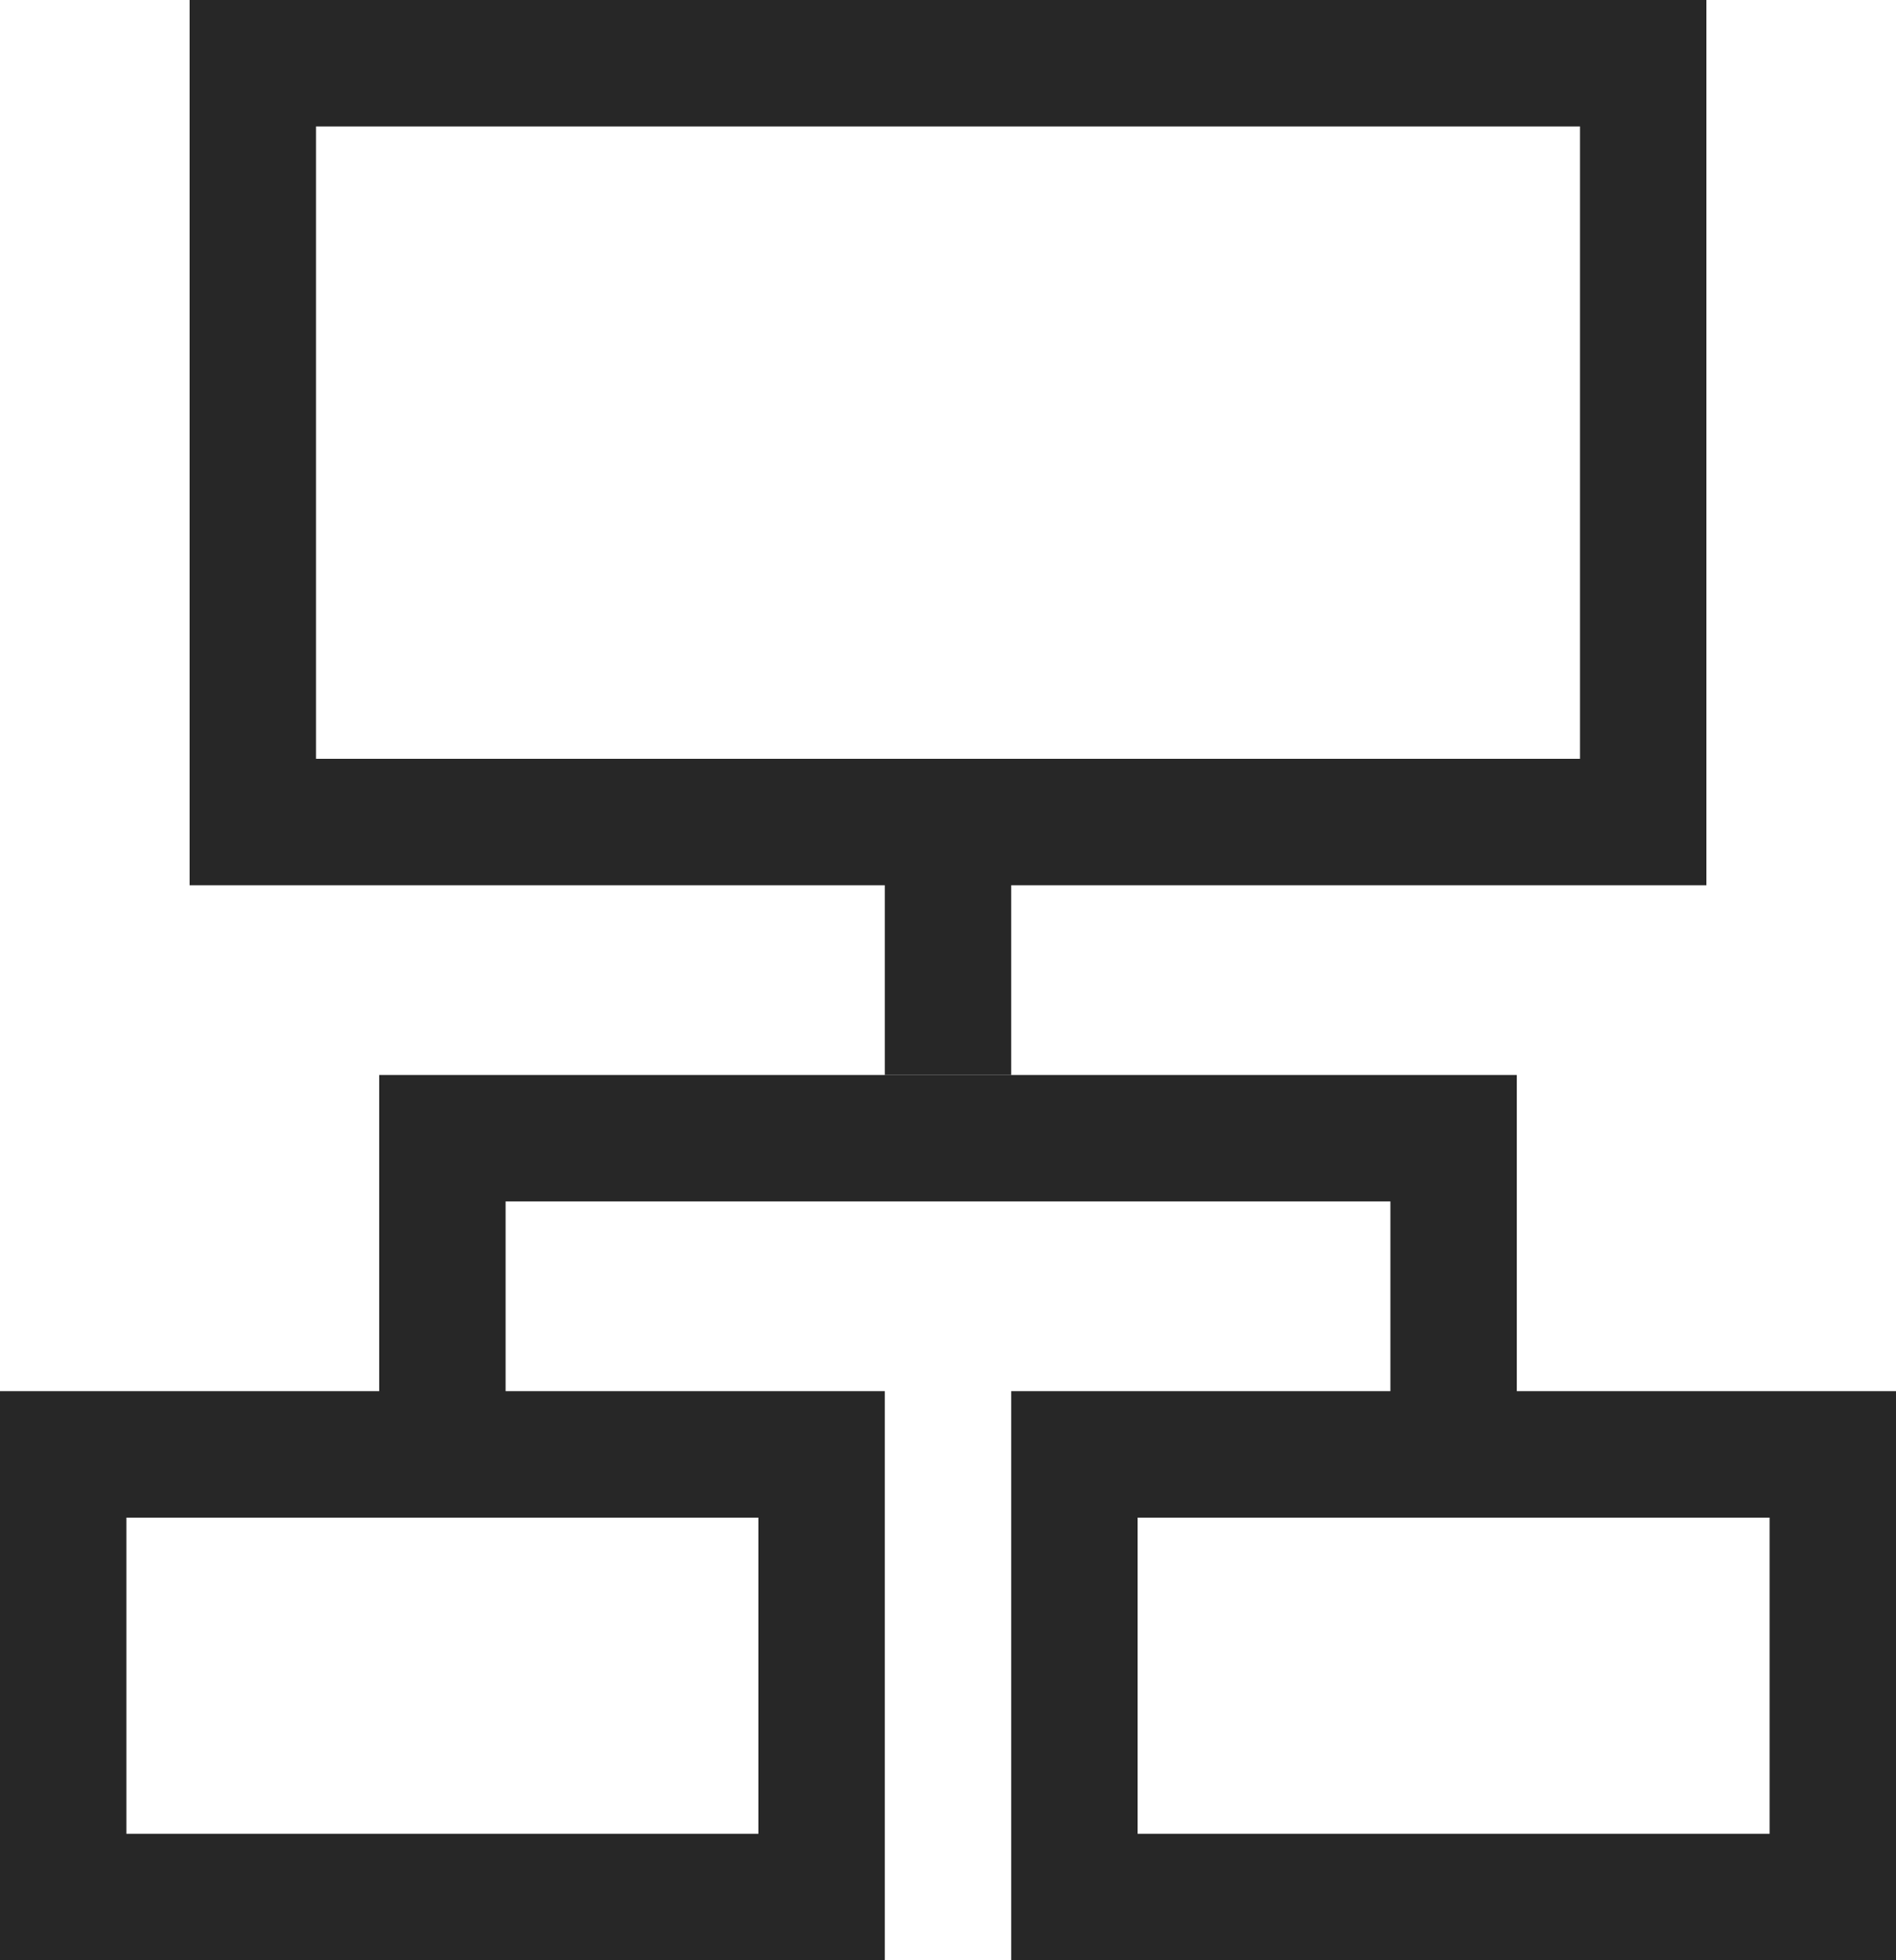 <?xml version="1.0" encoding="UTF-8"?>
<svg width="30px" height="31px" viewBox="0 0 30 31" version="1.1" xmlns="http://www.w3.org/2000/svg" xmlns:xlink="http://www.w3.org/1999/xlink">
    <!-- Generator: Sketch 52.2 (67145) - http://www.bohemiancoding.com/sketch -->
    <title>icon-related</title>
    <desc>Created with Sketch.</desc>
    <g id="related" stroke="none" stroke-width="1" fill="none" fill-rule="evenodd">
        <g id="Group-26-Copy" transform="translate(1, 1)" fill-rule="nonzero" stroke="#272727" stroke-width="2">
            <polygon id="Rectangle-18" points="3 0 25 0 25 12 3 12"></polygon>
            <polygon id="Rectangle-18-Copy-3" points="0 22 12 22 12 29 0 29"></polygon>
            <polygon id="Rectangle-18-Copy-4" points="16 22 28 22 28 29 16 29"></polygon>
            <polyline id="Path-18" points="6 22 6 17 22 17 22 22"></polyline>
            <path d="M14,12 L14,16" id="Path-19"></path>
        </g>
    </g>
</svg>